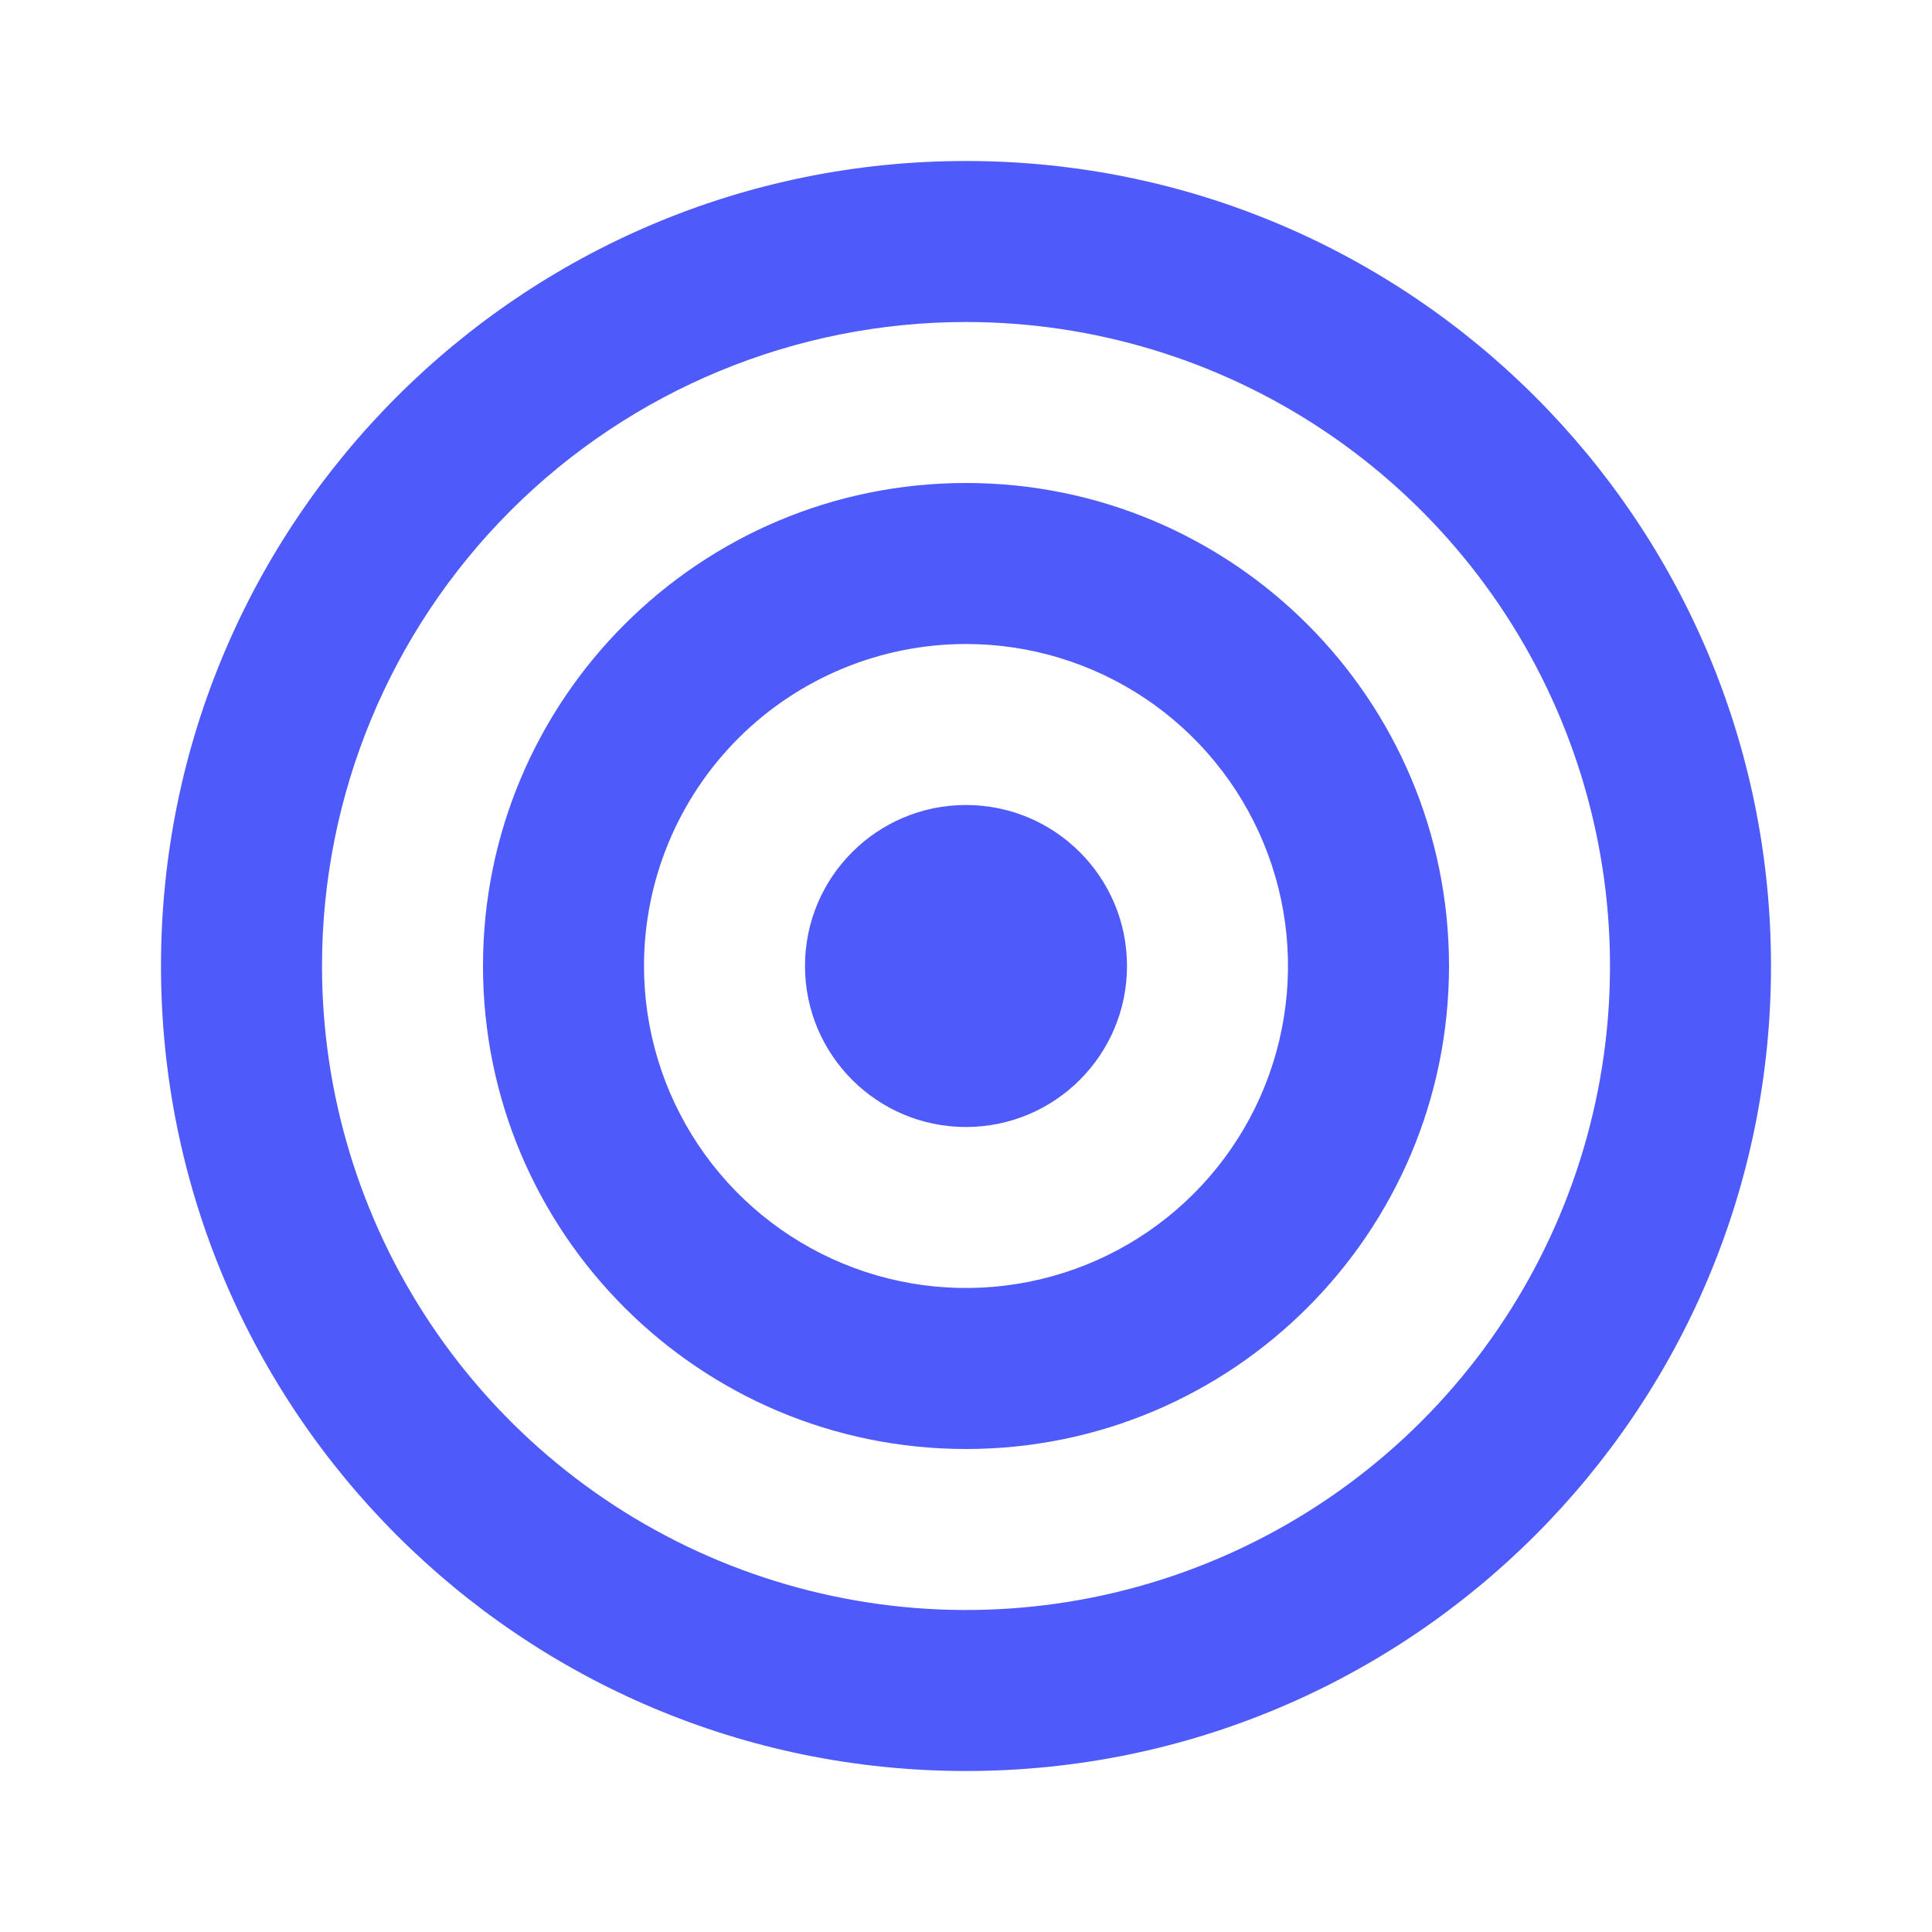 <svg width="48" height="48" viewBox="0 0 48 48" fill="none" xmlns="http://www.w3.org/2000/svg">
<path fill-rule="evenodd" clip-rule="evenodd" d="M24 44C35.046 44 44 35.046 44 24C44 12.954 35.046 4 24 4C12.954 4 4 12.954 4 24C4 35.046 12.954 44 24 44ZM32.889 10.697C30.258 8.938 27.165 8 24 8C19.756 8 15.687 9.686 12.686 12.686C9.686 15.687 8 19.756 8 24C8 27.165 8.938 30.258 10.697 32.889C12.455 35.52 14.953 37.571 17.877 38.782C20.801 39.993 24.018 40.31 27.121 39.693C30.225 39.075 33.076 37.551 35.314 35.314C37.551 33.076 39.075 30.225 39.693 27.121C40.31 24.018 39.993 20.801 38.782 17.877C37.571 14.953 35.52 12.455 32.889 10.697ZM24 36C30.627 36 36 30.627 36 24C36 17.373 30.627 12 24 12C17.373 12 12 17.373 12 24C12 30.627 17.373 36 24 36ZM28.445 17.348C27.129 16.469 25.582 16 24 16C21.878 16 19.843 16.843 18.343 18.343C16.843 19.843 16 21.878 16 24C16 25.582 16.469 27.129 17.348 28.445C18.227 29.76 19.477 30.786 20.939 31.391C22.4 31.997 24.009 32.155 25.561 31.846C27.113 31.538 28.538 30.776 29.657 29.657C30.776 28.538 31.538 27.113 31.846 25.561C32.155 24.009 31.997 22.4 31.391 20.939C30.785 19.477 29.76 18.227 28.445 17.348ZM24 28C26.209 28 28 26.209 28 24C28 21.791 26.209 20 24 20C21.791 20 20 21.791 20 24C20 26.209 21.791 28 24 28Z" fill="#4E5AF9"/>
</svg>
